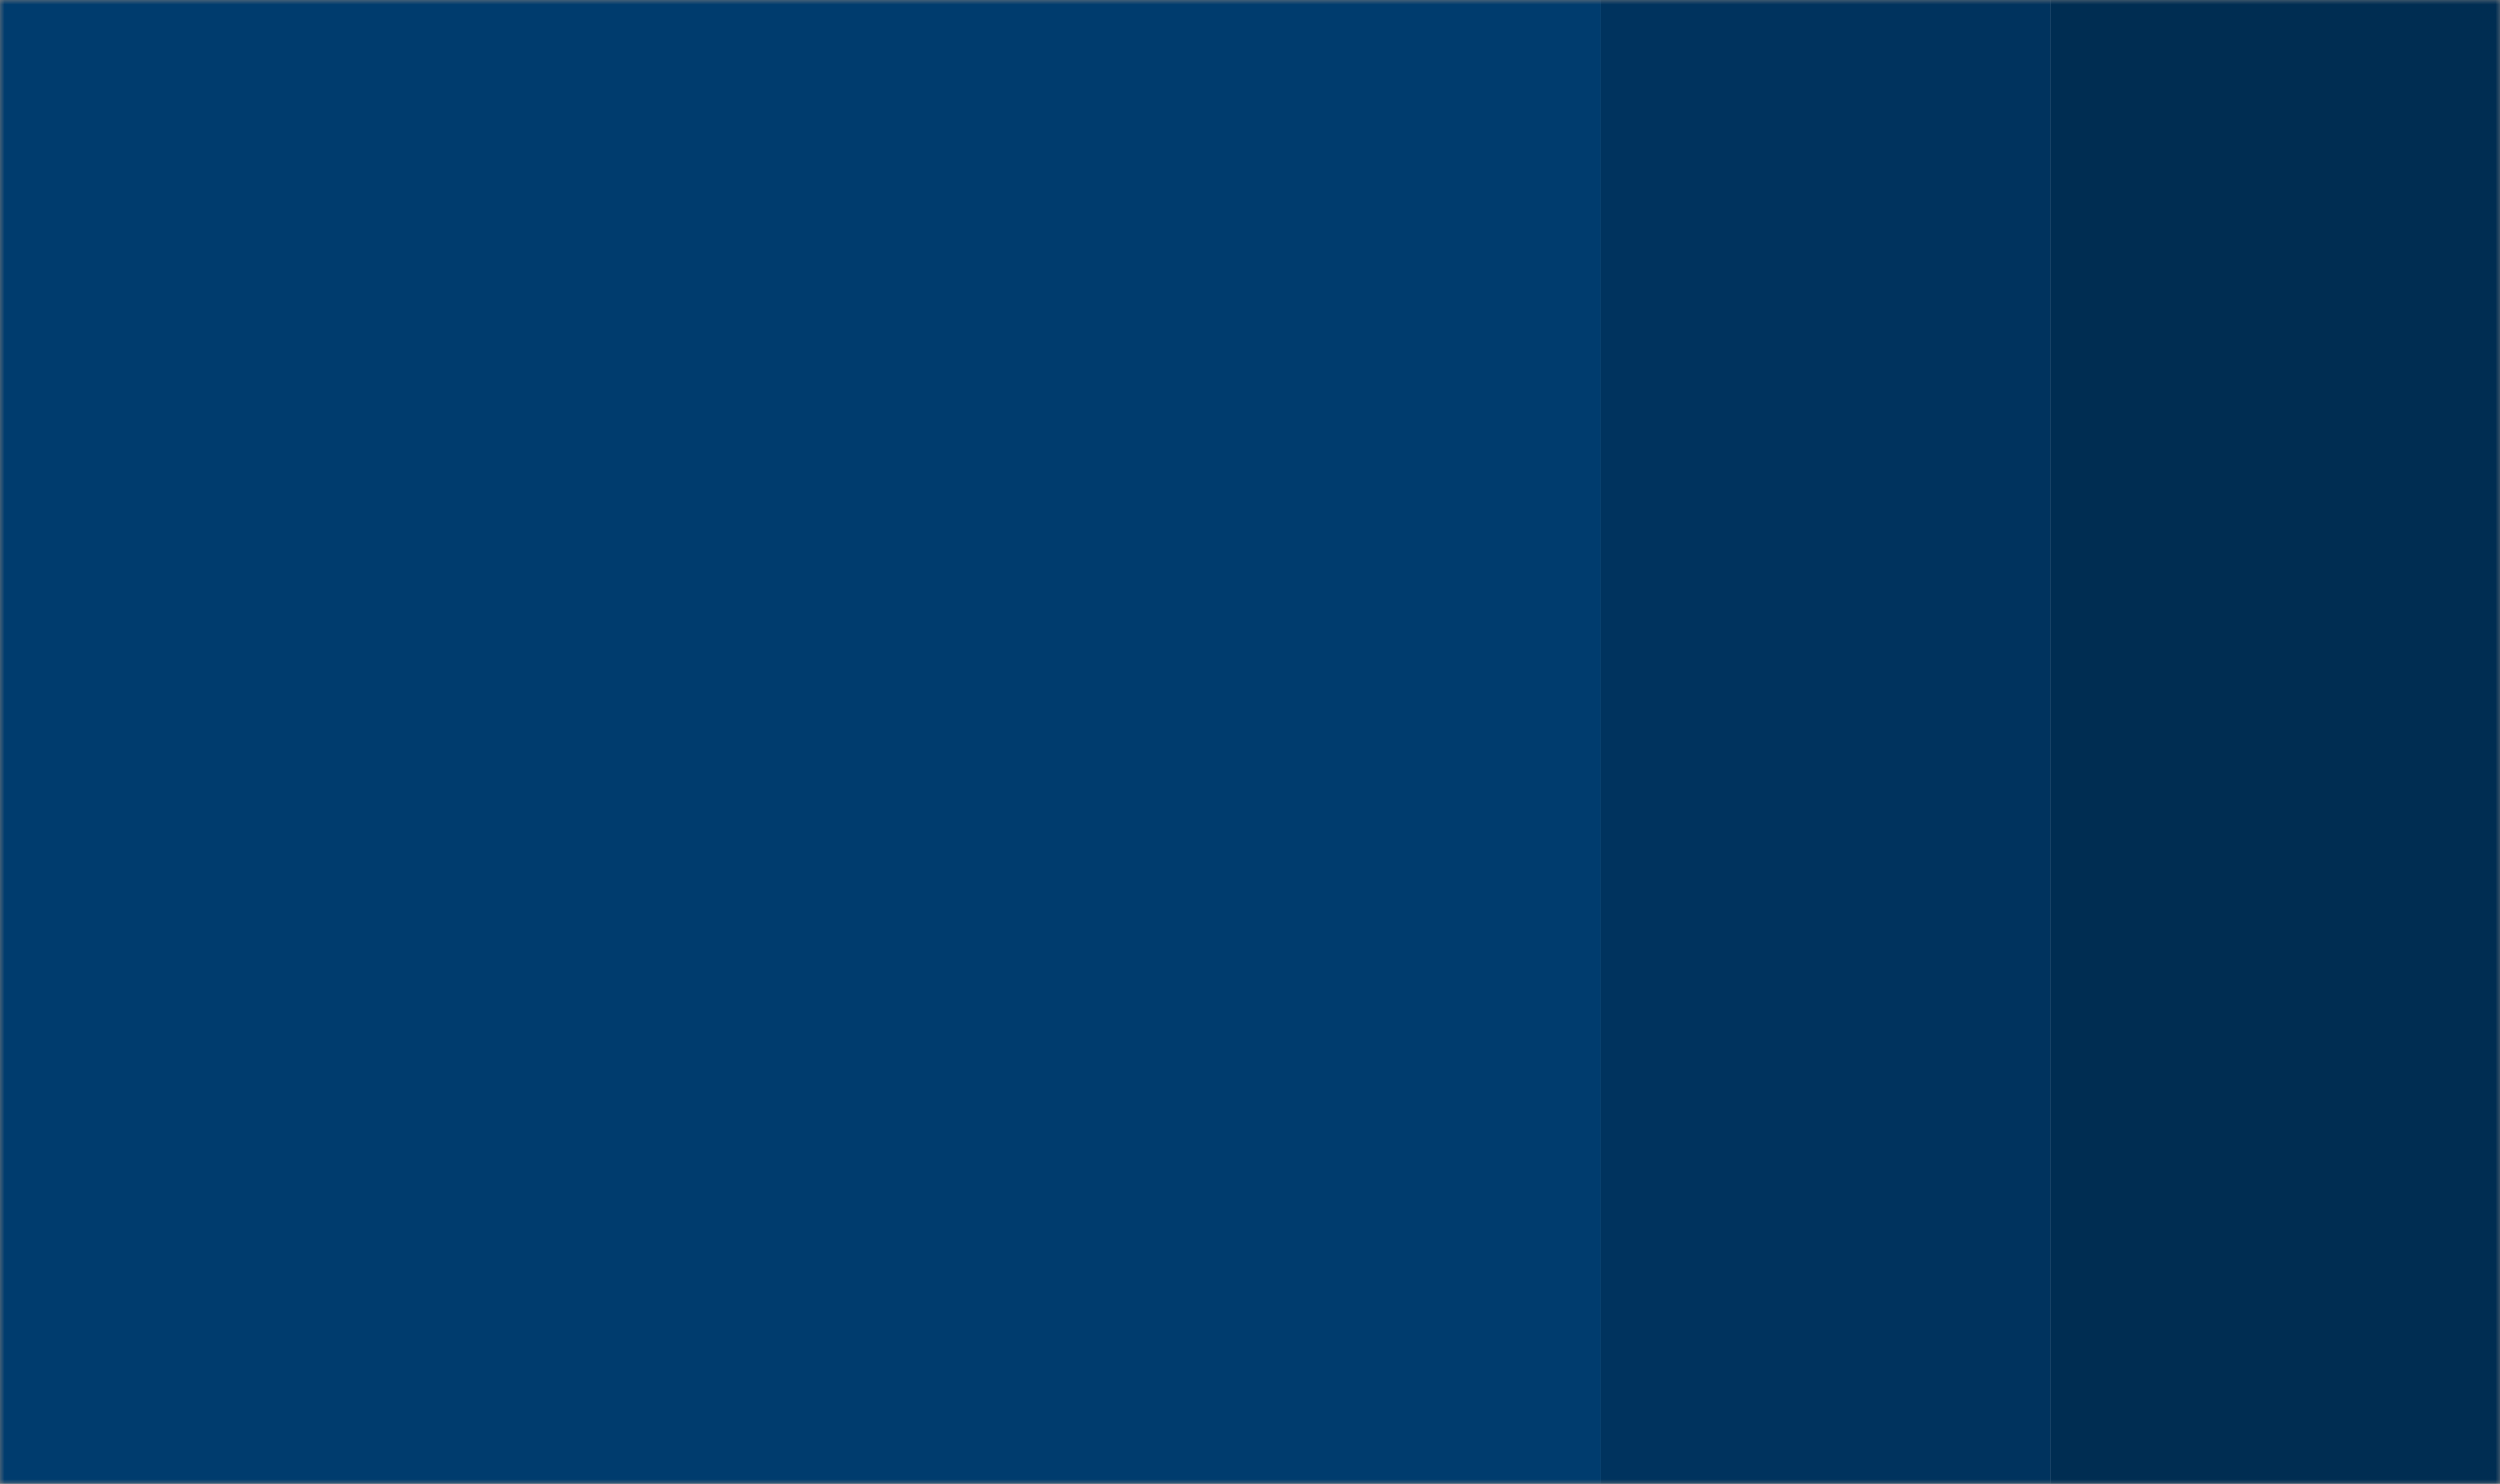 <?xml version="1.0" encoding="UTF-8"?>
<svg width="278px" height="165px" viewBox="0 0 278 165" version="1.1" xmlns="http://www.w3.org/2000/svg" xmlns:xlink="http://www.w3.org/1999/xlink">
    <rect x="0" y="0" width="278" height="165" fill="#808080" stroke="none"/>
    <!-- Generator: Sketch 52.1 (67048) - http://www.bohemiancoding.com/sketch -->
    <title>Card Management/Credit Card/Active</title>
    <desc>Created with Sketch.</desc>
    <defs>
        <rect id="path-1" x="0" y="0" width="278" height="165"></rect>
    </defs>
    <g id="Card-Management/Credit-Card/Active" stroke="none" stroke-width="1" fill="none" fill-rule="evenodd">
        <g id="Background">
            <mask id="mask-2" fill="white">
                <use xlink:href="#path-1"></use>
            </mask>
            <g id="Mask"></g>
            <g id="1-Primary/1-Default/2-Dark" mask="url(#mask-2)">
                <g id="1-Primary/1-Default/1-Main" fill="#00569C" fill-rule="evenodd">
                    <rect id="BG" x="0" y="0" width="278" height="165"></rect>
                </g>
                <rect id="Rectangle-7" fill="#000000" fill-rule="nonzero" opacity="0.3" x="0" y="0" width="278" height="165"></rect>
            </g>
            <g id="3-Greyscale/9-Black" opacity="0.25" mask="url(#mask-2)">
                <g transform="translate(228, 0)">
                    <rect fill="#FFFFFF" x="0" y="0" width="50" height="165"></rect>
                    <rect id="Rectangle-7" stroke="none" fill="#000000" fill-rule="nonzero" x="0" y="0" width="50" height="165"></rect>
                </g>
            </g>
            <g id="3-Greyscale/9-Black" opacity="0.15" mask="url(#mask-2)">
                <g transform="translate(178, 0)">
                    <rect fill="#FFFFFF" x="0" y="0" width="50" height="165"></rect>
                    <rect id="Rectangle-7" stroke="none" fill="#000000" fill-rule="nonzero" x="0" y="0" width="50" height="165"></rect>
                </g>
            </g>
        </g>
    </g>
</svg>